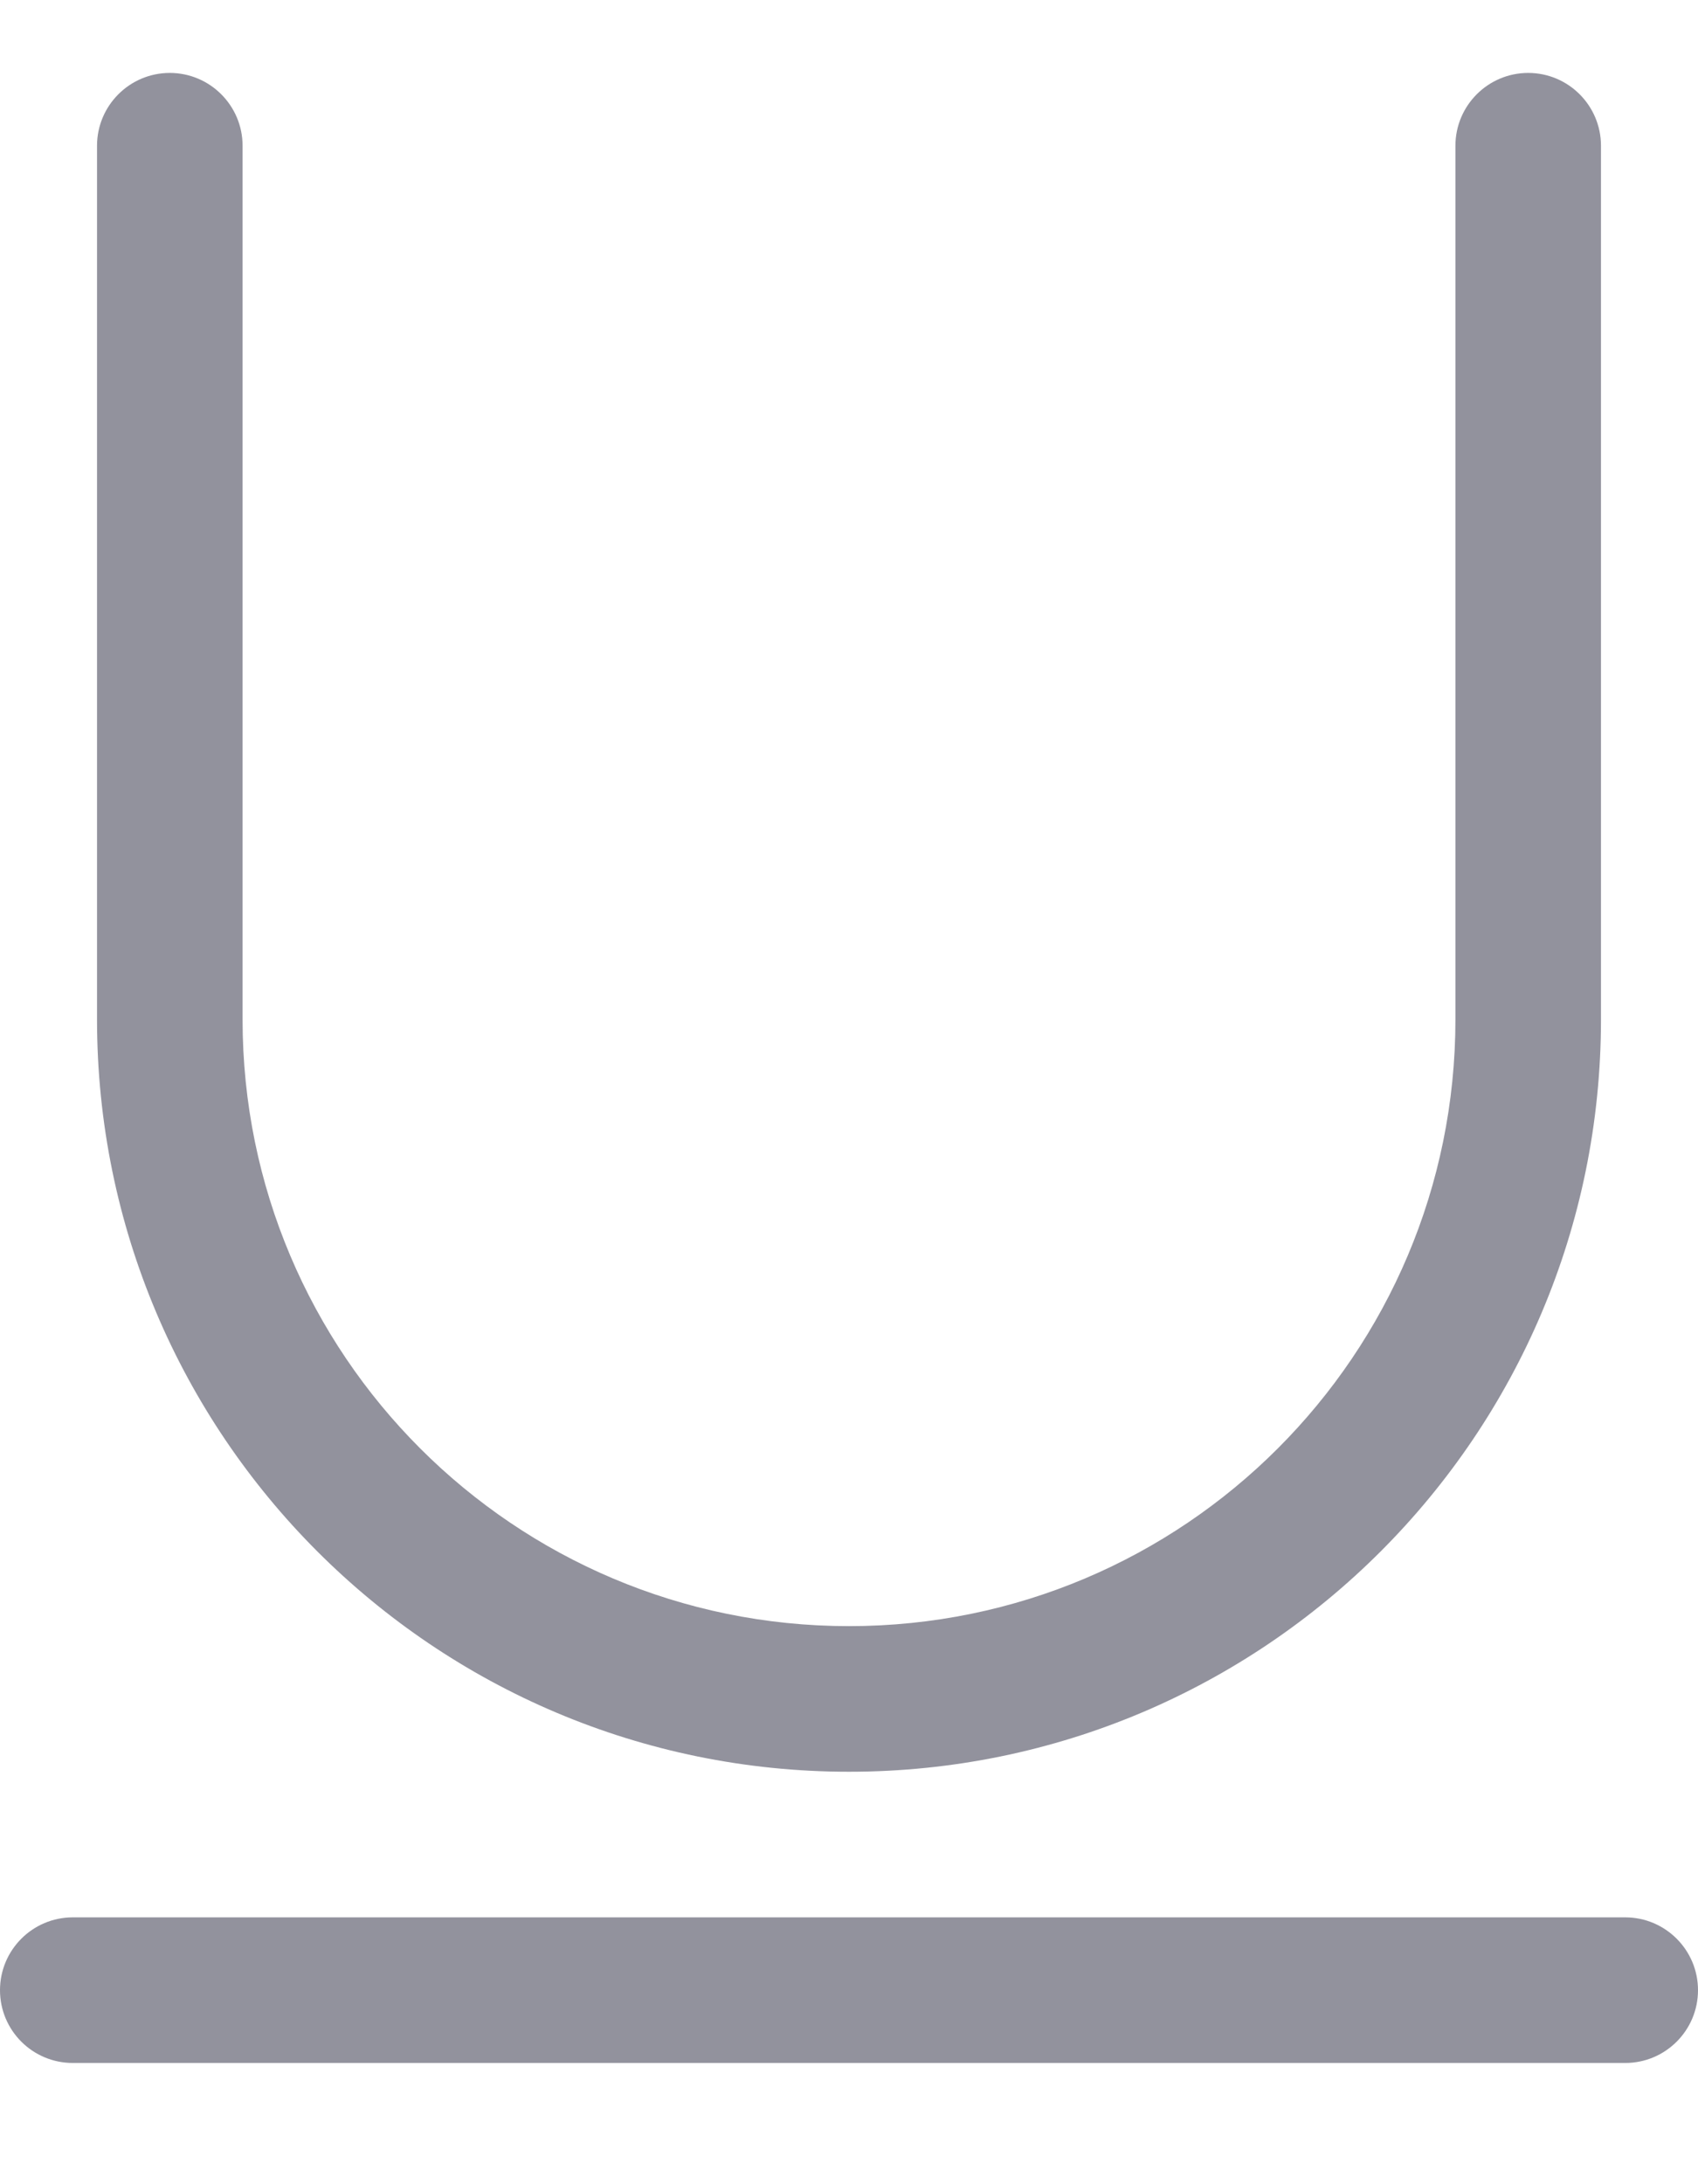 <svg width="14" height="18" viewBox="0 0 14 18" fill="none" xmlns="http://www.w3.org/2000/svg">
<path fillRule="evenodd" clipRule="evenodd" d="M12.6 0.601C12.269 0.601 12 0.87 12 1.201V8.401C12 11.163 9.761 13.401 7 13.401C4.239 13.401 2 11.163 2 8.401V1.201C2 0.87 1.731 0.601 1.4 0.601C1.069 0.601 0.8 0.87 0.8 1.201V8.401C0.8 11.825 3.576 14.601 7 14.601C10.424 14.601 13.2 11.825 13.2 8.401V1.201C13.2 0.87 12.931 0.601 12.6 0.601ZM0 16.401C0 16.733 0.269 17.001 0.6 17.001H13.4C13.731 17.001 14 16.733 14 16.401C14 16.07 13.731 15.801 13.4 15.801H0.6C0.269 15.801 0 16.07 0 16.401Z" fill="#92929D"/>
</svg>
